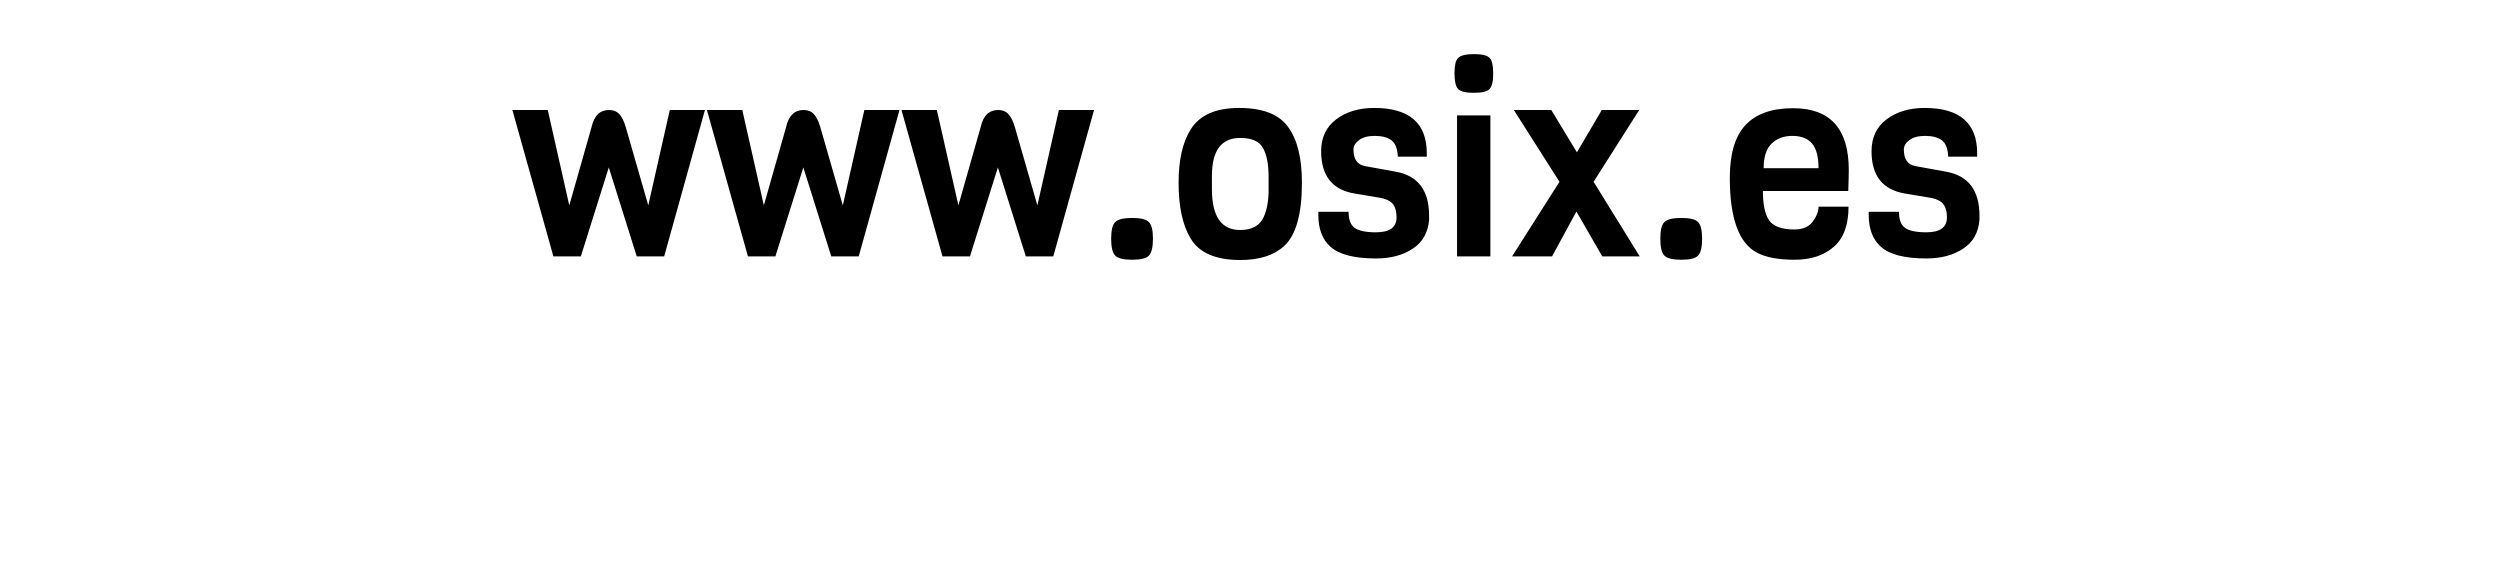 <svg width="39" height="9" viewBox="0 0 39 9" fill="none" xmlns="http://www.w3.org/2000/svg"><path d="M10.997 1.716L10.361 4h-.428l-.436-1.388L9.061 4h-.428l-.64-2.284h.552l.336 1.488.348-1.224c.04-.176.131-.264.272-.264.067 0 .12.021.16.064.04.043.073.109.1.2l.352 1.224.336-1.488h.548zm3.035 0L13.396 4h-.428l-.436-1.388L12.096 4h-.428l-.64-2.284h.552l.336 1.488.348-1.224c.04-.176.131-.264.272-.264.067 0 .12.021.16.064.04.043.073.109.1.2l.352 1.224.336-1.488h.548zm3.035 0L16.431 4h-.428l-.436-1.388L15.131 4h-.428l-.64-2.284h.552l.336 1.488.348-1.224c.04-.176.131-.264.272-.264.067 0 .12.021.16.064.04.043.073.109.1.2l.352 1.224.336-1.488h.548zm.855 1.748c.043.04.064.127.064.26s-.021.221-.064.264c-.04.043-.127.064-.26.064-.133 0-.221-.021-.264-.064-.043-.043-.064-.131-.064-.264s.021-.22.064-.26c.043-.043.131-.064.264-.064.133 0 .22.021.26.064zm1.868-.496V2.76c0-.197-.029-.348-.088-.452-.056-.104-.175-.156-.356-.156-.293 0-.44.197-.44.592v.208c0 .424.147.636.44.636.189 0 .313-.071.372-.212.048-.112.072-.248.072-.408zm.52-.12c0 .493-.093.824-.28.992-.157.144-.385.216-.684.216-.381 0-.639-.112-.772-.336-.125-.205-.188-.496-.188-.872 0-.352.063-.628.188-.828.139-.224.391-.336.756-.336.368 0 .623.099.764.296.144.195.216.484.216.868zm1.984.52v.06c-.016.2-.101.351-.256.452-.152.101-.343.152-.572.152-.339 0-.576-.061-.712-.184-.125-.112-.188-.277-.188-.496v-.048h.472c0 .123.032.207.096.252.064.045.175.068.332.068.213 0 .32-.077.32-.232 0-.128-.037-.213-.112-.256-.035-.021-.079-.037-.132-.048l-.404-.068c-.352-.056-.528-.276-.528-.66 0-.213.077-.379.232-.496.157-.12.356-.18.596-.18.547 0 .82.236.82.708v.052h-.452c-.005-.125-.039-.211-.1-.256-.061-.045-.148-.068-.26-.068-.109 0-.192.023-.248.068-.056.043-.084.091-.084.144 0 .152.061.239.184.26l.484.088c.341.064.512.293.512.688zm.7-2.524c.125 0 .207.02.244.06.037.037.056.119.056.244 0 .123-.02.204-.06.244-.037.037-.119.056-.244.056-.123 0-.204-.02-.244-.06-.037-.04-.056-.121-.056-.244s.019-.203.056-.24c.04-.04.123-.06.248-.06zM23.25 4h-.52V1.8h.52V4zm2.33 0h-.584l-.404-.7-.38.7h-.624l.74-1.164-.712-1.12h.584l.4.66.388-.66h.584l-.712 1.12.72 1.164zm.909-.536c.043.04.064.127.064.26s-.021.221-.064.264c-.04.043-.127.064-.26.064-.133 0-.221-.021-.264-.064-.043-.043-.064-.131-.064-.264s.021-.22.064-.26c.043-.043.131-.064.264-.064.133 0 .22.021.26.064zm2.344-.484h-1.332c0 .208.032.36.096.456.067.096.199.144.396.144.128 0 .223-.04.284-.12.061-.083.092-.161.092-.236h.468c0 .285-.077.495-.232.628-.152.133-.355.2-.608.2-.251 0-.445-.036-.584-.108-.285-.147-.428-.536-.428-1.168 0-.376.081-.651.244-.824.163-.176.411-.264.744-.264.579 0 .868.321.868.964 0 .069-.003.179-.008.328zm-1.32-.356h.856c0-.176-.033-.304-.1-.384-.067-.08-.169-.12-.308-.12-.136 0-.245.041-.328.124-.08.08-.12.207-.12.38zm3.367.744v.06c-.016.2-.101.351-.256.452-.152.101-.343.152-.572.152-.339 0-.576-.061-.712-.184-.125-.112-.188-.277-.188-.496v-.048h.472c0 .123.032.207.096.252.064.045.175.068.332.068.213 0 .32-.077.32-.232 0-.128-.037-.213-.112-.256-.035-.021-.079-.037-.132-.048l-.404-.068c-.352-.056-.528-.276-.528-.66 0-.213.077-.379.232-.496.157-.12.356-.18.596-.18.547 0 .82.236.82.708v.052h-.452c-.005-.125-.039-.211-.1-.256-.061-.045-.148-.068-.26-.068-.109 0-.192.023-.248.068-.056.043-.084.091-.084.144 0 .152.061.239.184.26l.484.088c.341.064.512.293.512.688z" fill="#000"/></svg>